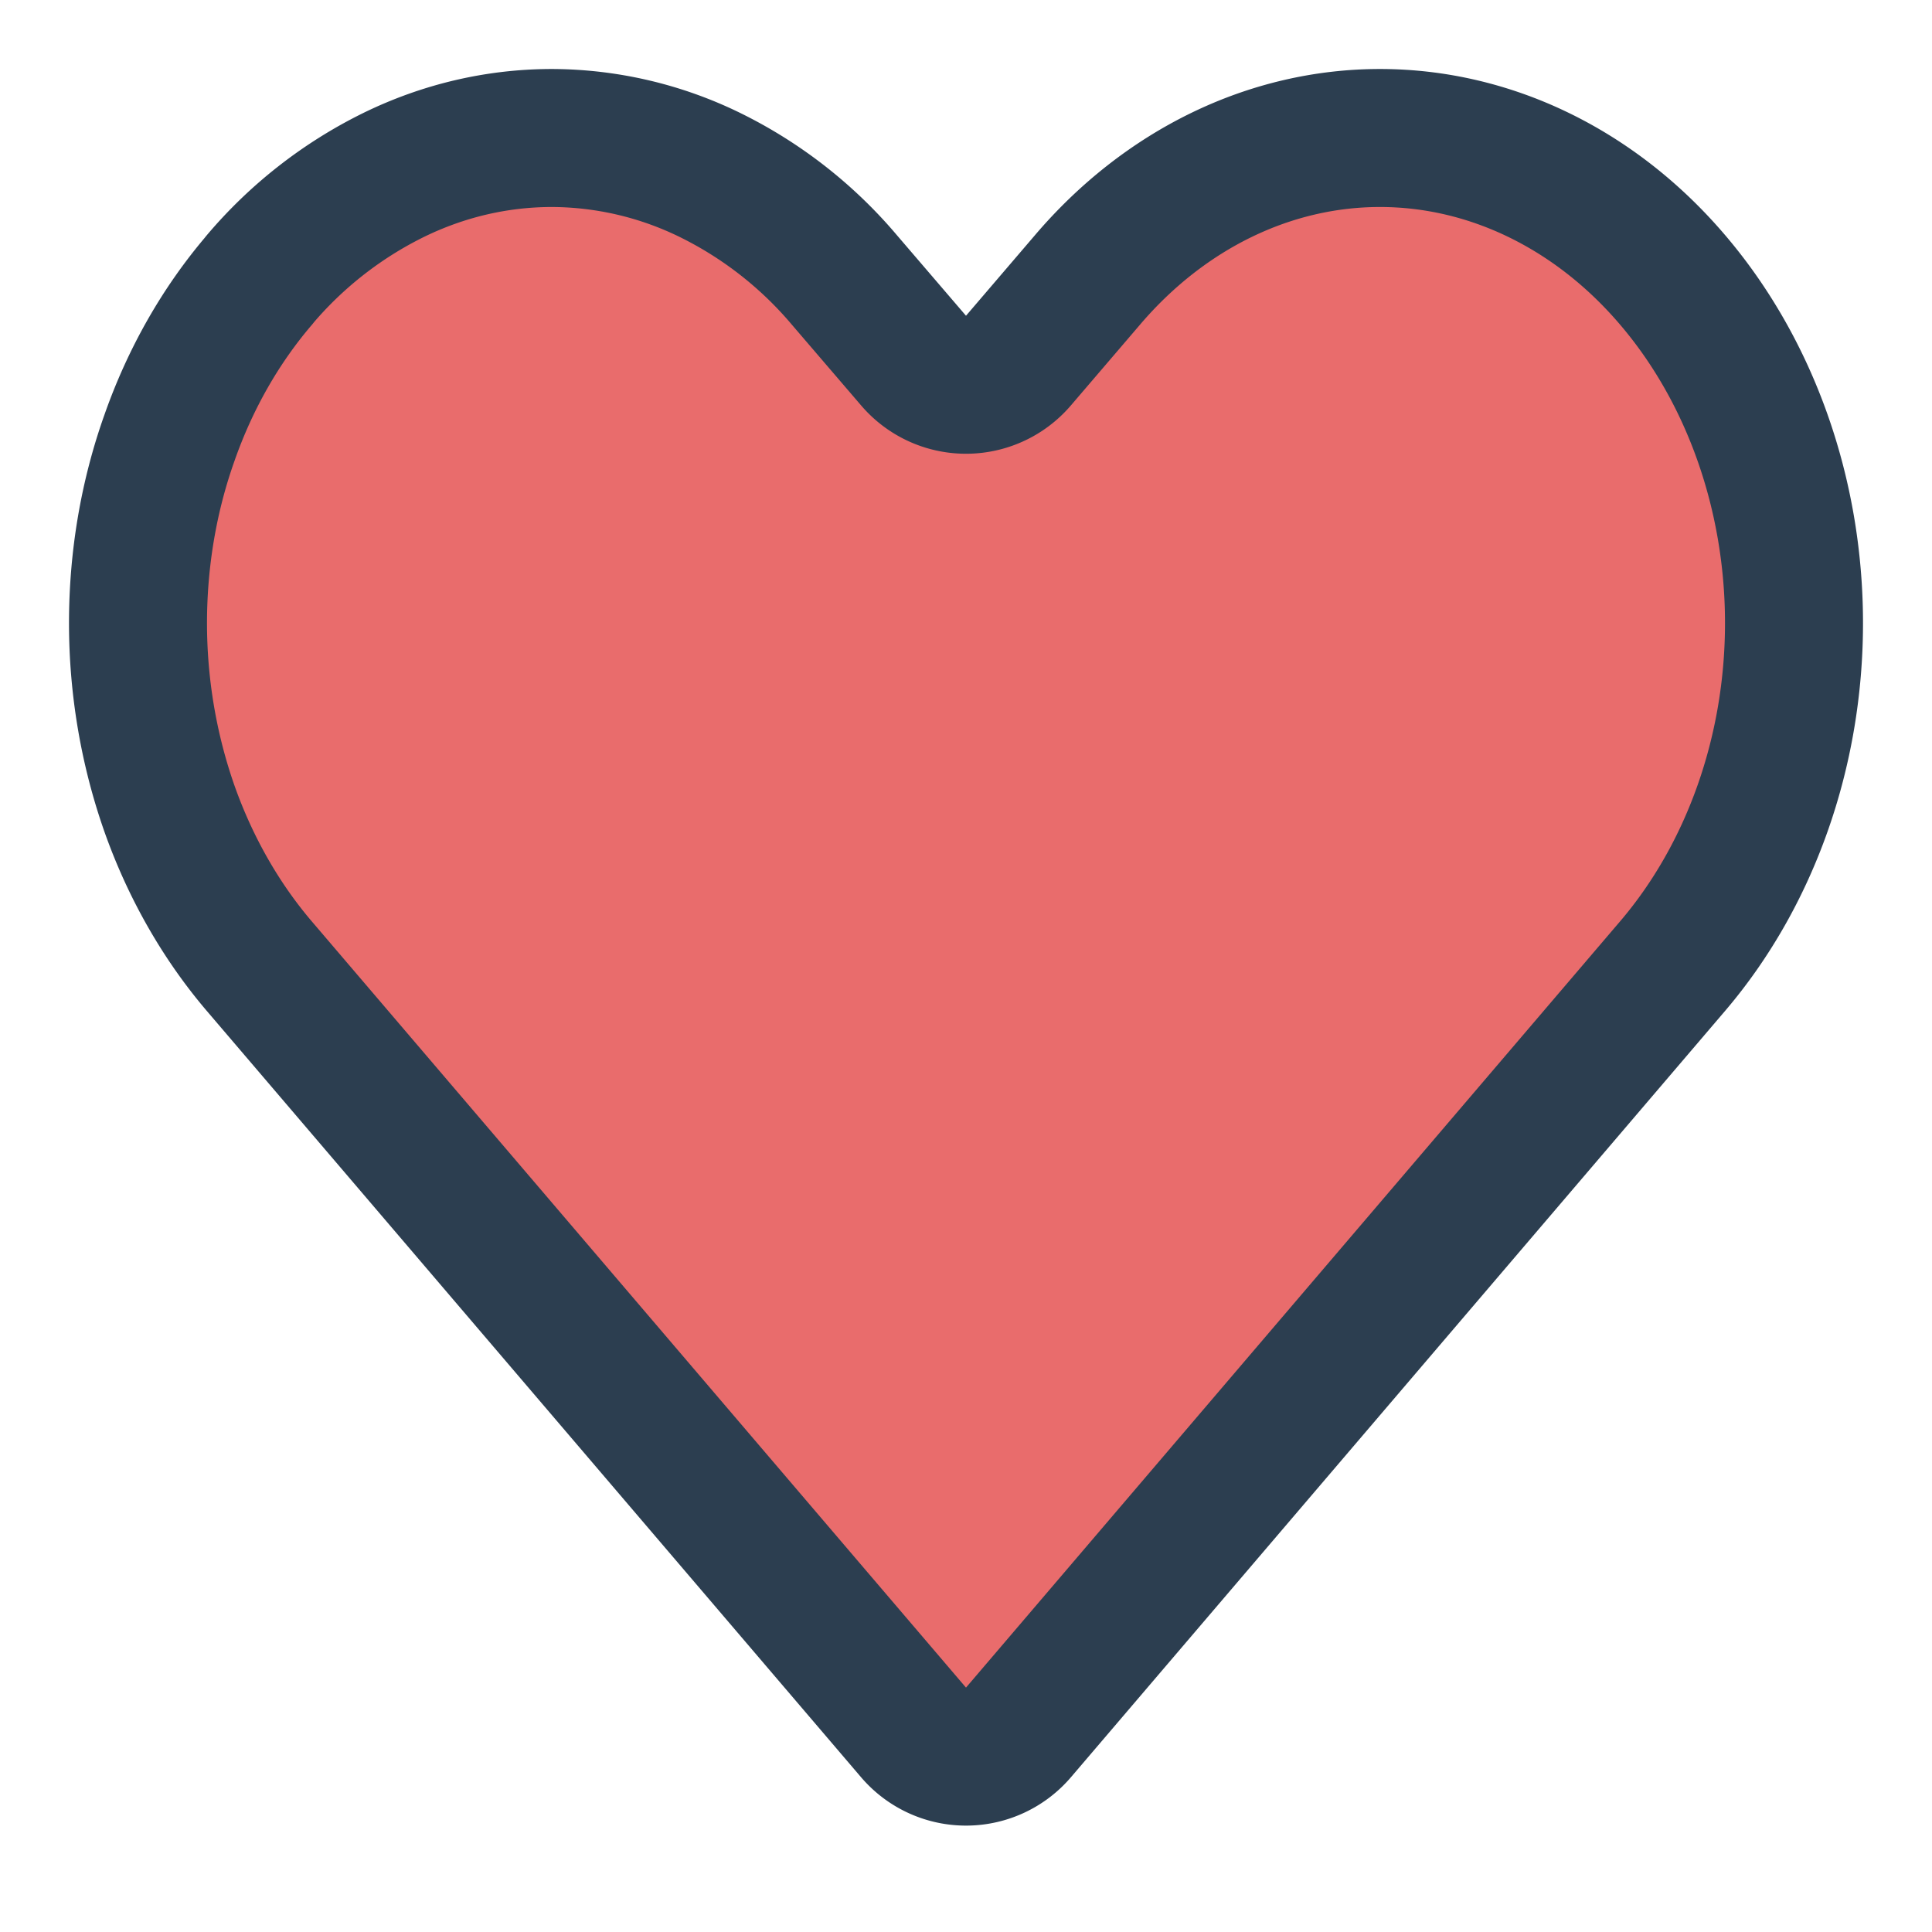 <svg xmlns="http://www.w3.org/2000/svg" fill="none" viewBox="0 0 14 14"><path class="ic_c_heart" fill="#E96C6C" stroke="#2C3E50" stroke-linecap="round" stroke-linejoin="round" d="M1.879 2.03c-.279.326-.5.713-.65 1.14C1.077 3.596 1 4.053 1 4.515c0 .461.078.918.228 1.345.151.426.372.814.65 1.14l4.742 5.554a.5.5 0 0 0 .76 0L12.121 7c.563-.66.879-1.553.879-2.485 0-.932-.316-1.826-.879-2.486C11.56 1.37 10.796 1 10 1s-1.559.37-2.121 1.03l-.499.583a.5.5 0 0 1-.76 0L6.12 2.03a3.017 3.017 0 0 0-.973-.761A2.624 2.624 0 0 0 4 1c-.394 0-.784.09-1.148.268a3.017 3.017 0 0 0-.973.761Z"/></svg>